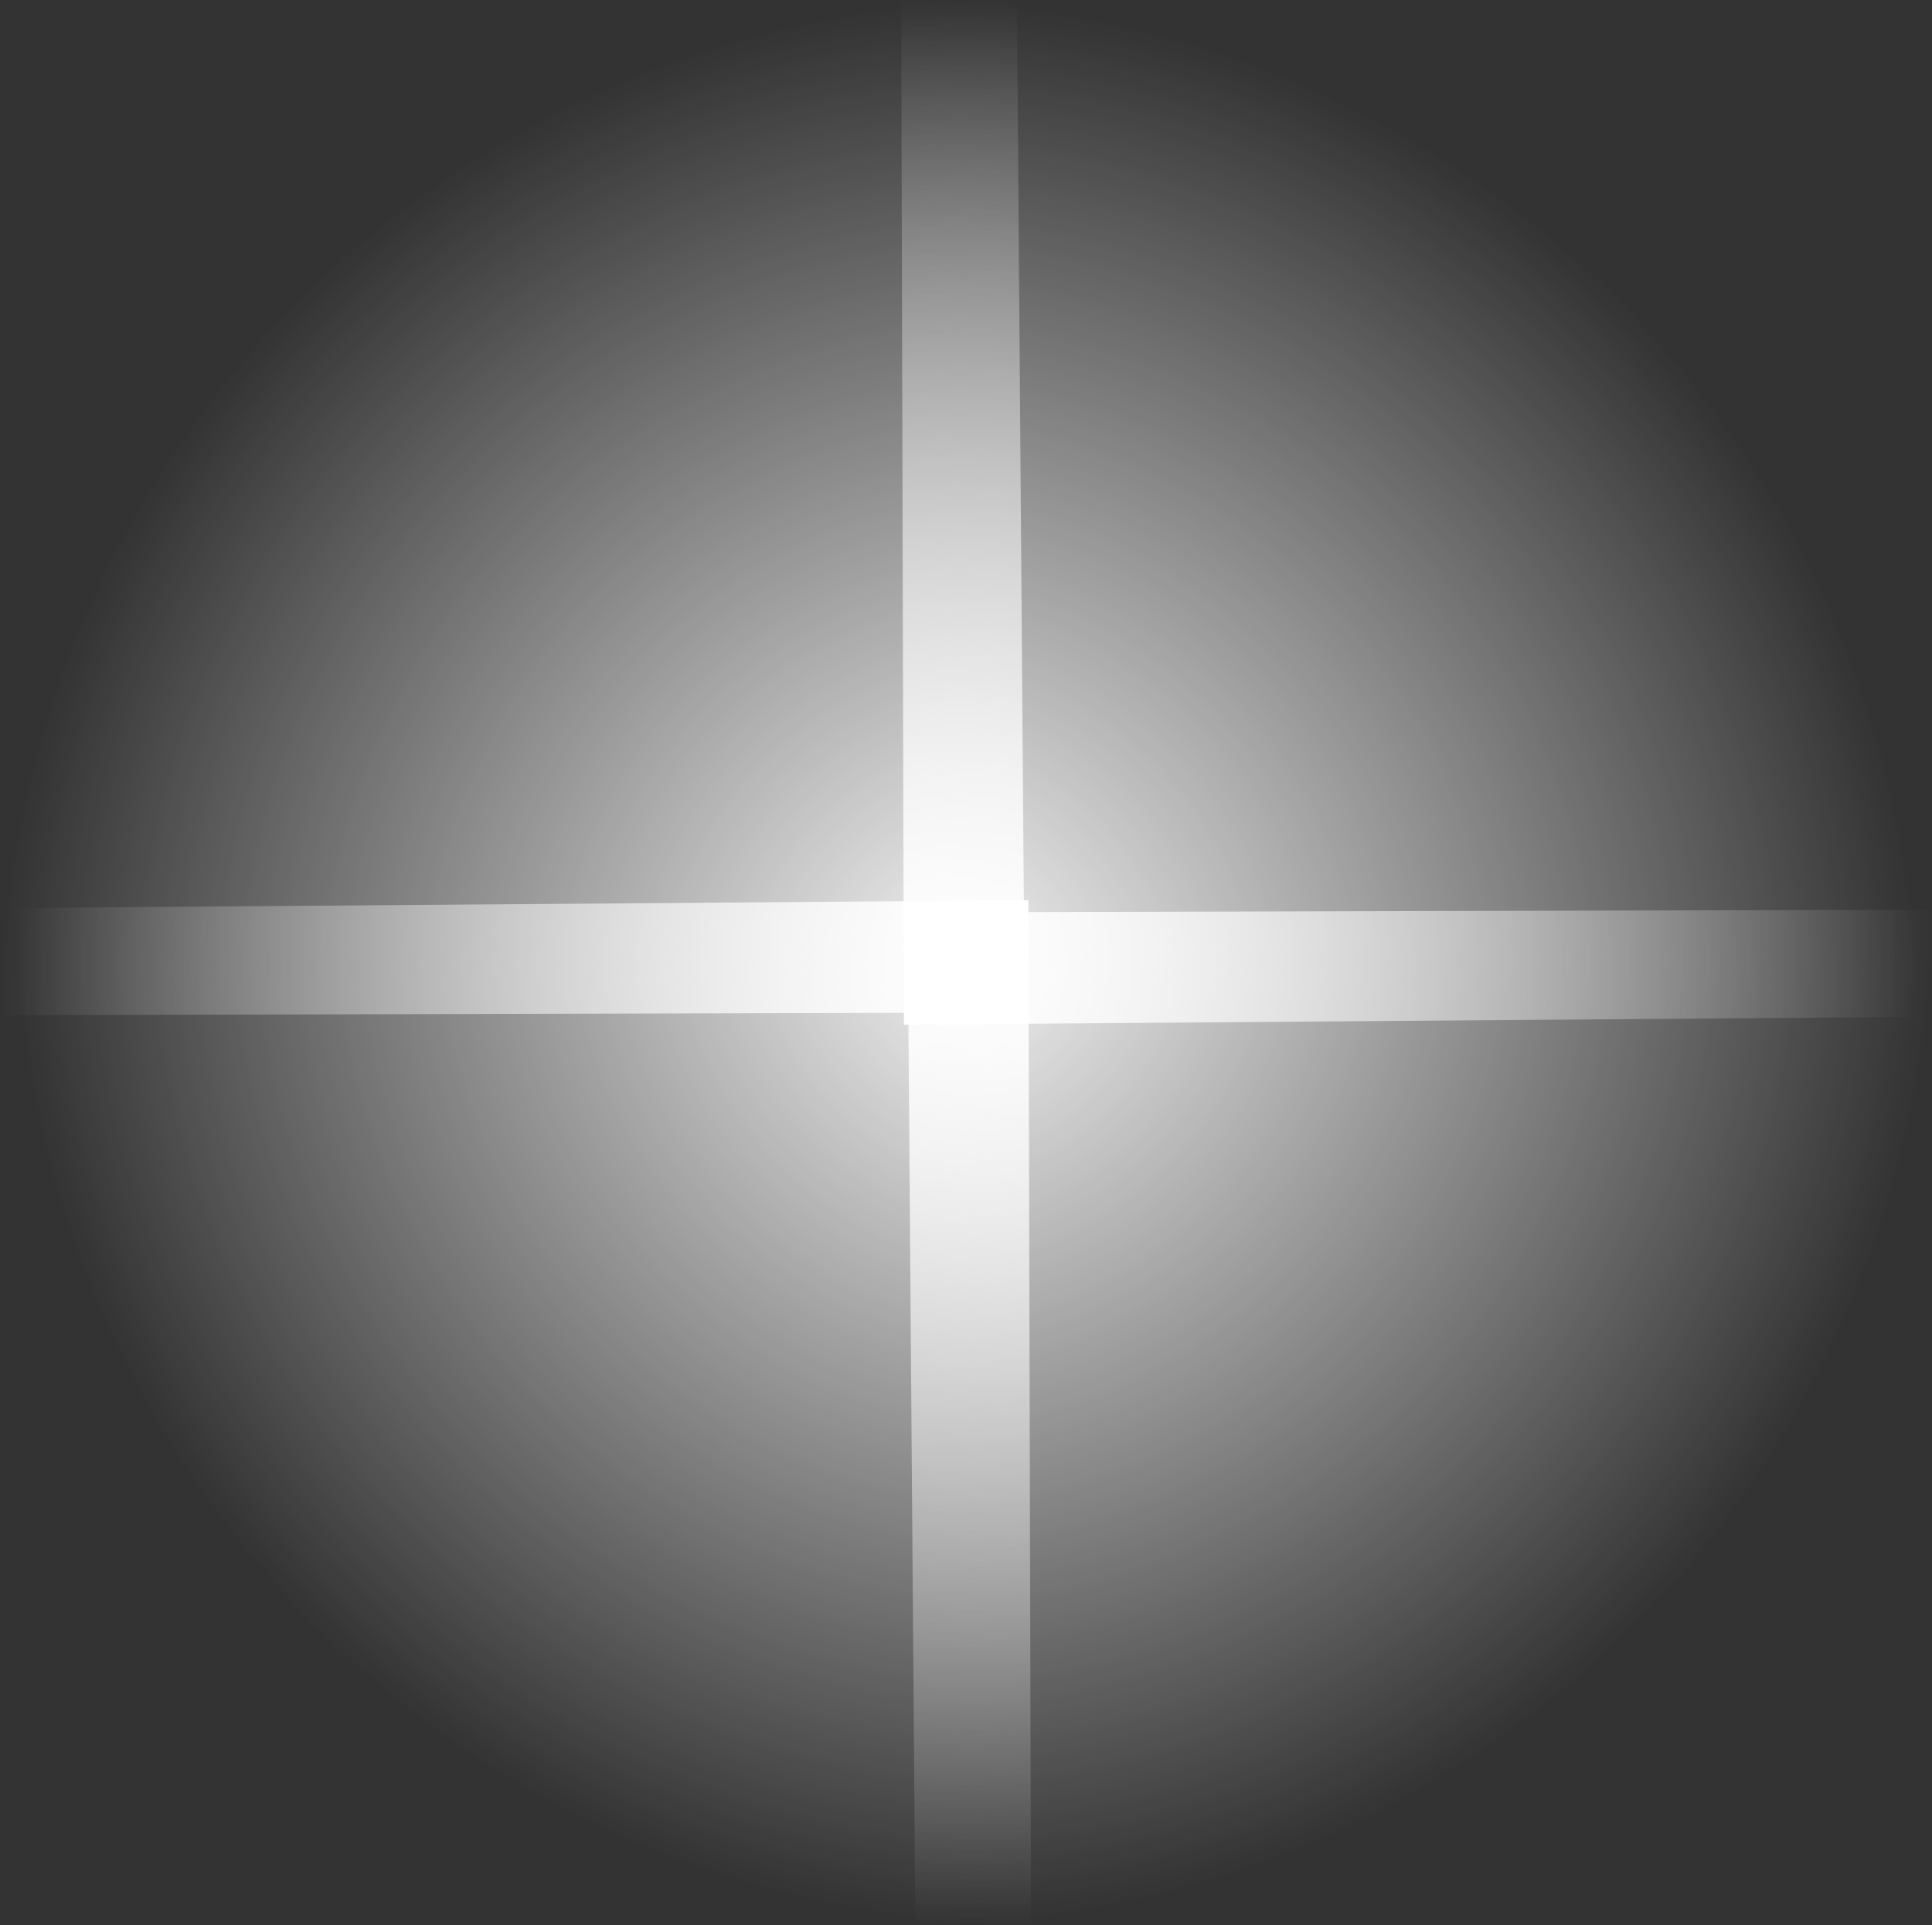 <svg version="1.1" xmlns="http://www.w3.org/2000/svg" xmlns:xlink="http://www.w3.org/1999/xlink" width="7.949" height="7.921" viewBox="0,0,7.949,7.921"><rect x="0" y="0" width="7.949" height="7.921" fill="#333333" stroke="none"/><defs><radialGradient cx="239.73" cy="180.22" r="4.181" gradientUnits="userSpaceOnUse" id="color-1"><stop offset="0" stop-color="#ffffff"/><stop offset="1" stop-color="#ffffff" stop-opacity="0"/></radialGradient><radialGradient cx="239.794" cy="179.779" r="4.181" gradientUnits="userSpaceOnUse" id="color-2"><stop offset="0" stop-color="#ffffff"/><stop offset="1" stop-color="#ffffff" stop-opacity="0"/></radialGradient><radialGradient cx="240.27" cy="179.78" r="4.181" gradientUnits="userSpaceOnUse" id="color-3"><stop offset="0" stop-color="#ffffff"/><stop offset="1" stop-color="#ffffff" stop-opacity="0"/></radialGradient><radialGradient cx="240.206" cy="180.221" r="4.181" gradientUnits="userSpaceOnUse" id="color-4"><stop offset="0" stop-color="#ffffff"/><stop offset="1" stop-color="#ffffff" stop-opacity="0"/></radialGradient></defs><g transform="translate(-236.025,-176.04)"><g data-paper-data="{&quot;isPaintingLayer&quot;:true}" fill-rule="nonzero" stroke="none" stroke-width="0" stroke-linecap="butt" stroke-linejoin="miter" stroke-miterlimit="10" stroke-dasharray="" stroke-dashoffset="0" style="mix-blend-mode: normal"><path d="M239.733,176.04c2.309,0.002 4.179,1.875 4.178,4.184l-4.167,0.032z" fill="url(#color-1)"/><path d="M243.975,179.783c-0.002,2.309 -1.875,4.179 -4.184,4.178l-0.032,-4.167z" fill="url(#color-2)"/><path d="M240.267,183.96c-2.309,-0.002 -4.179,-1.875 -4.178,-4.184l4.167,-0.032z" fill="url(#color-3)"/><path d="M236.025,180.217c0.002,-2.309 1.875,-4.179 4.184,-4.178l0.032,4.167z" fill="url(#color-4)"/></g></g></svg>